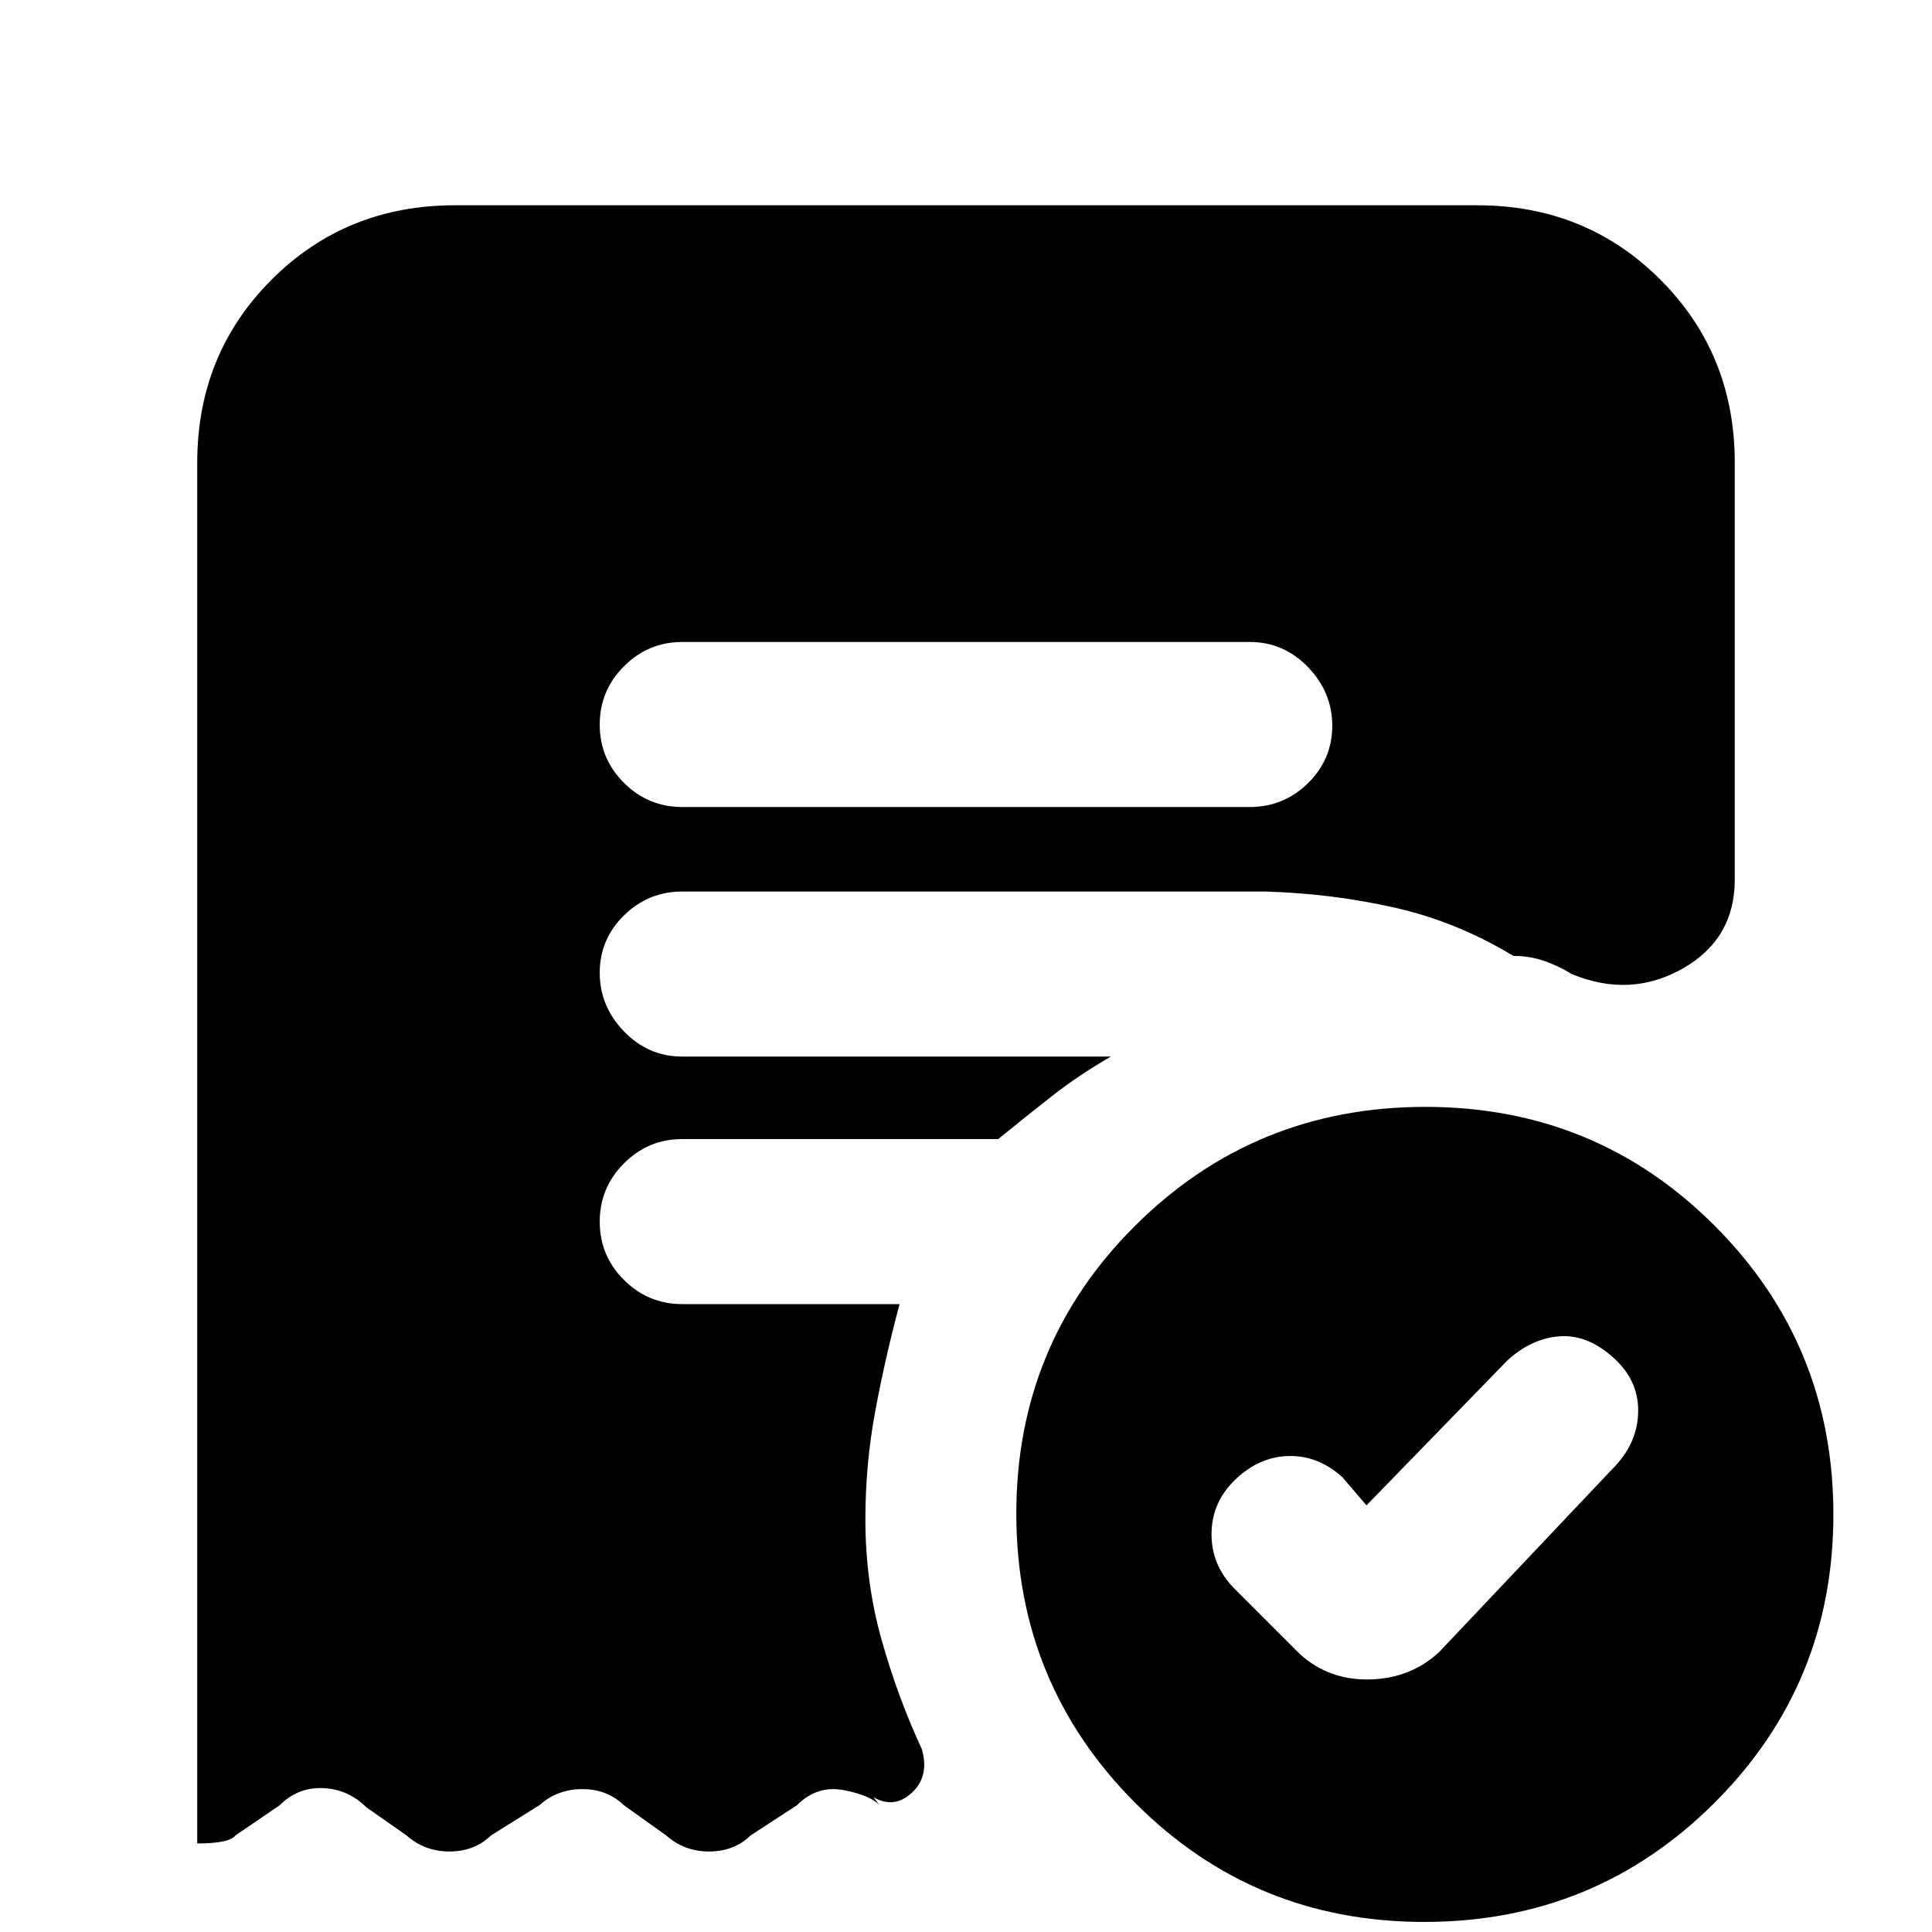 <svg xmlns="http://www.w3.org/2000/svg" height="20" viewBox="0 -960 960 960" width="20"><path d="m679-212-12-14q-12.15-11-27.07-10.5Q625-236 613-224q-11 11.09-11 26.36 0 15.28 11 26.64l33 33q14.45 13 34.68 12.5T715-139l88-93q11-12.06 11-27.12 0-15.07-12-25.97Q789-297 775-296t-26 12l-70 72Zm-58-347q16.9 0 28.95-11.87t12.05-28.5q0-16.63-12.05-29.13T621-641H339q-16.9 0-28.95 12.07t-12.05 29Q298-583 310.05-571T339-559h282ZM707.73-5Q623-5 564-64.23q-59-59.22-59-143.66 0-84.45 59.27-143.28 59.26-58.83 144-58.83Q793-410 852-350.94q59 59.06 59 143.5T851.73-64q-59.26 59-144 59ZM98-44v-686q0-54.08 36.96-91.04Q171.93-858 226-858h508q54.08 0 91.04 36.96Q862-784.08 862-730v207q0 29.66-26 44.33Q810-464 781-476q-6.63-4.08-13.76-6.54Q760.12-485 752-485q-28-17-59-24t-64-8H339q-16.9 0-28.95 11.87T298-476.63q0 16.63 12.05 29.13T339-435h213q-16.09 9.27-29.37 19.7Q509.35-404.88 496-394H339q-16.9 0-28.95 12.07t-12.05 29Q298-336 310.05-324T339-312h108q-7 26-12 52.68-5 26.69-5 54.32 0 31.29 8.11 60 8.11 28.7 19.89 54 4 13.5-4.85 21.75Q444.31-61 434-67l3 4q-4.64-5-17.82-7.5T396-63l-23 15q-8.27 8-20.64 8Q340-40 331-48l-21-15q-8.27-8-20.64-8Q277-71 268-63l-24 15q-8.27 8-20.64 8Q211-40 202-48l-20-14q-9.09-9-21.55-9.5Q148-72 139-63l-22 15q-3 4-19 4Z"/></svg>